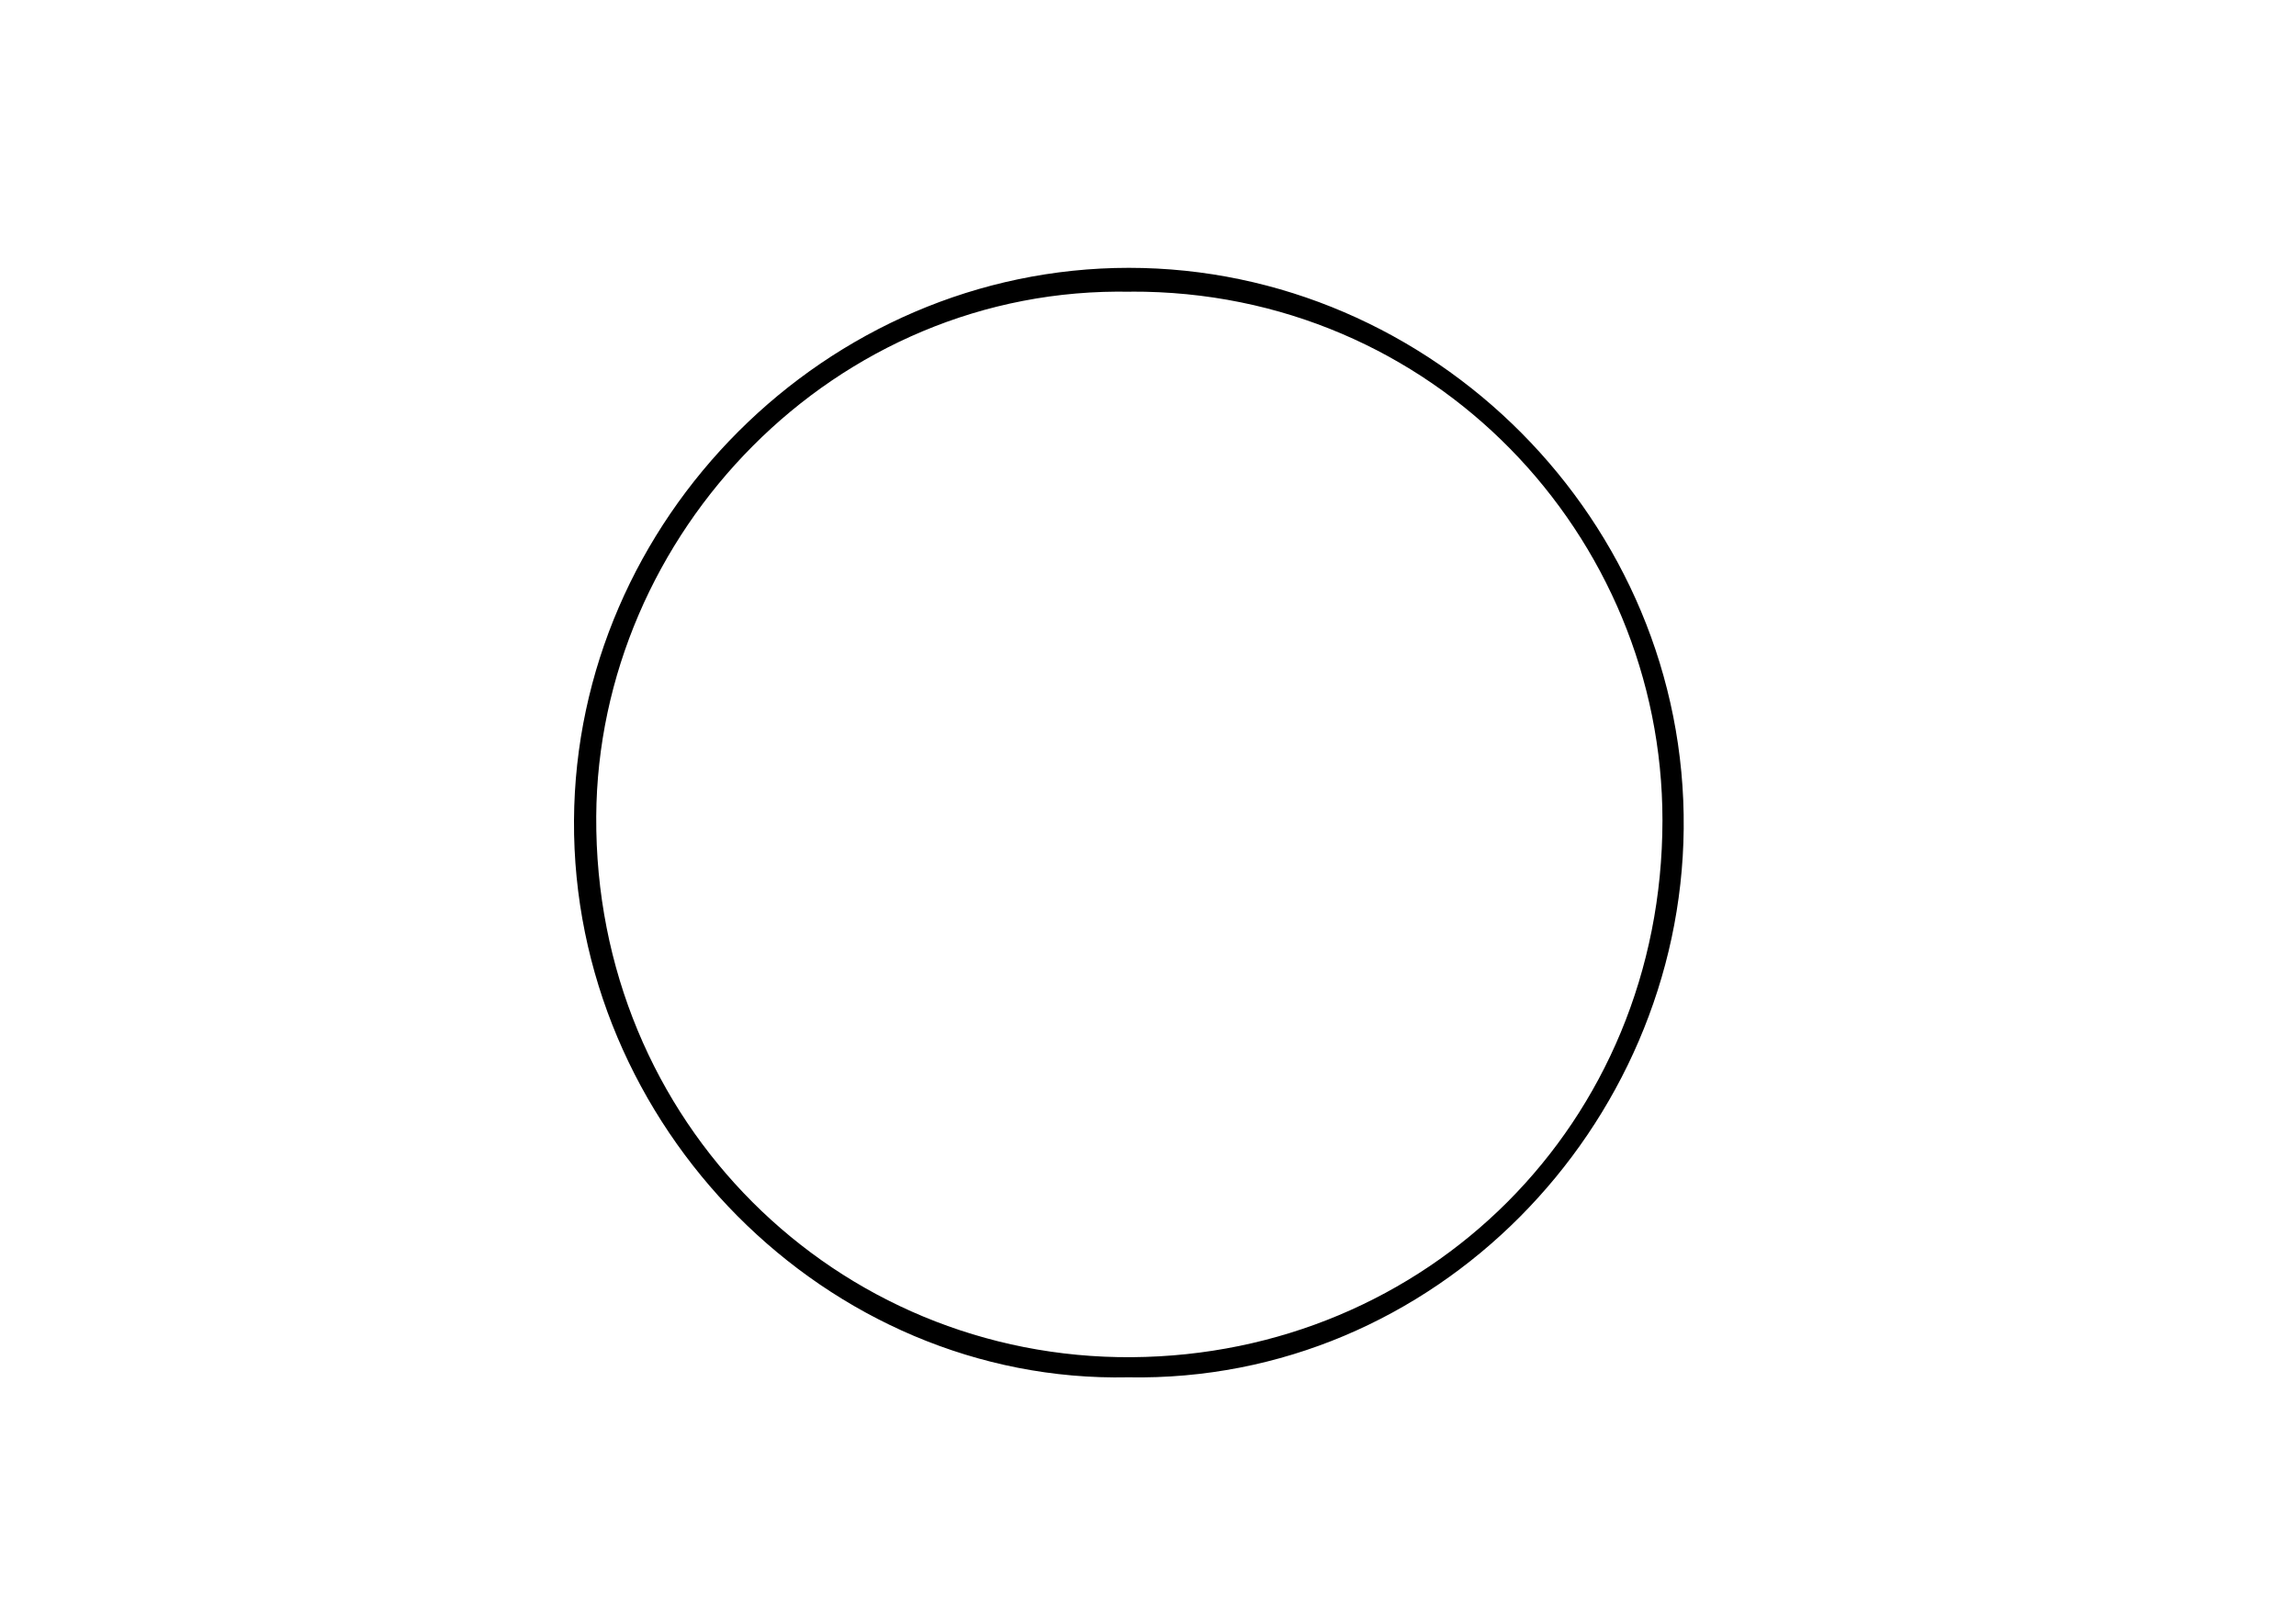 <svg width="60" height="42" viewBox="0 0 60 42" fill="none" xmlns="http://www.w3.org/2000/svg">
<path d="M29.48 35.997C21.601 36.162 14.953 29.431 15 21.442C15.044 13.585 21.583 7.004 29.498 7C37.446 7 44.08 13.621 43.999 21.661C43.923 29.438 37.504 36.147 29.48 35.997ZM29.556 7.625C21.791 7.461 15.625 13.965 15.581 21.34C15.533 29.335 21.868 35.525 29.578 35.471C37.271 35.416 43.441 29.383 43.444 21.438C43.444 13.998 37.457 7.589 29.556 7.622V7.625Z" fill="black"/>
</svg>
